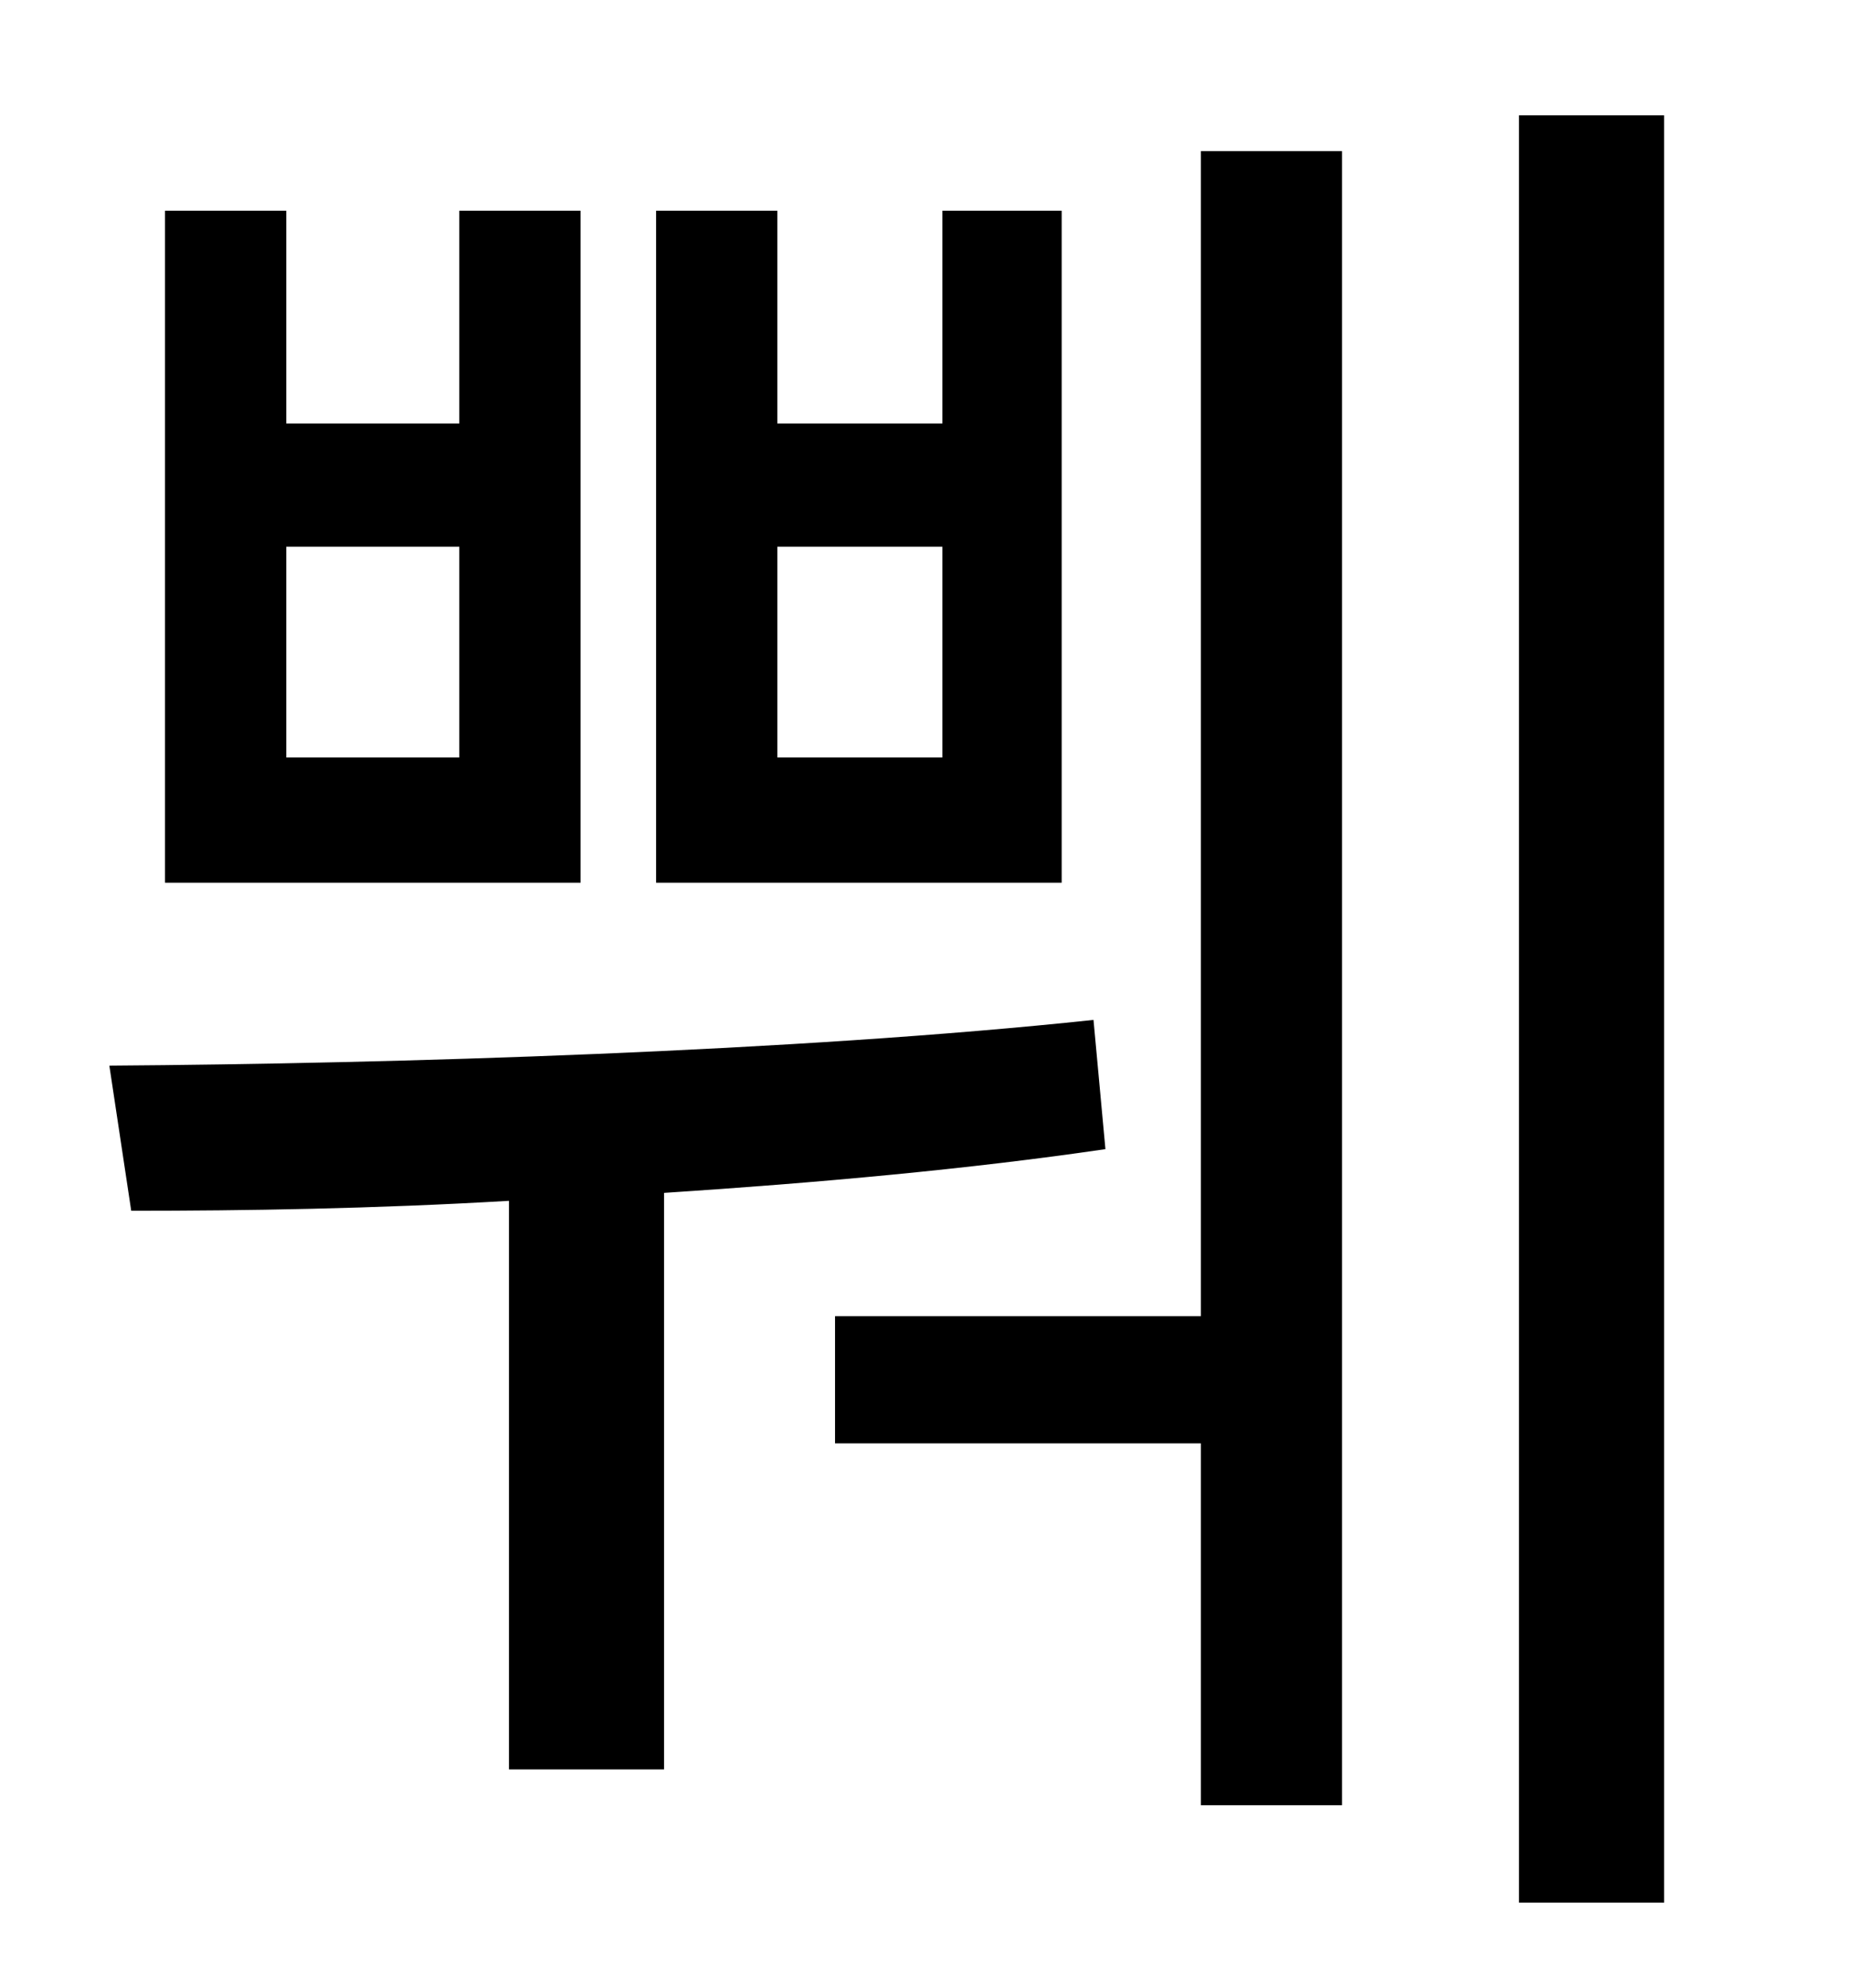 <?xml version="1.0" standalone="no"?>
<!DOCTYPE svg PUBLIC "-//W3C//DTD SVG 1.1//EN" "http://www.w3.org/Graphics/SVG/1.1/DTD/svg11.dtd" >
<svg xmlns="http://www.w3.org/2000/svg" xmlns:xlink="http://www.w3.org/1999/xlink" version="1.1" viewBox="-10 0 930 1000">
   <path fill="currentColor"
d="M464 381v-106h-83v106h83zM524 106v338h-204v-338h61v107h83v-107h60zM221 381v-106h-87v106h87zM282 106v338h-209v-338h61v107h87v-107h61zM540 513l6 65c-68 10 -145 17 -222 22v290h-78v-286c-68 4 -133 5 -190 5l-11 -73c143 -1 345 -7 495 -23zM594 662v-586h71
v832h-71v-182h-184v-64h184zM754 58h73v899h-73v-899z" />
</svg>

